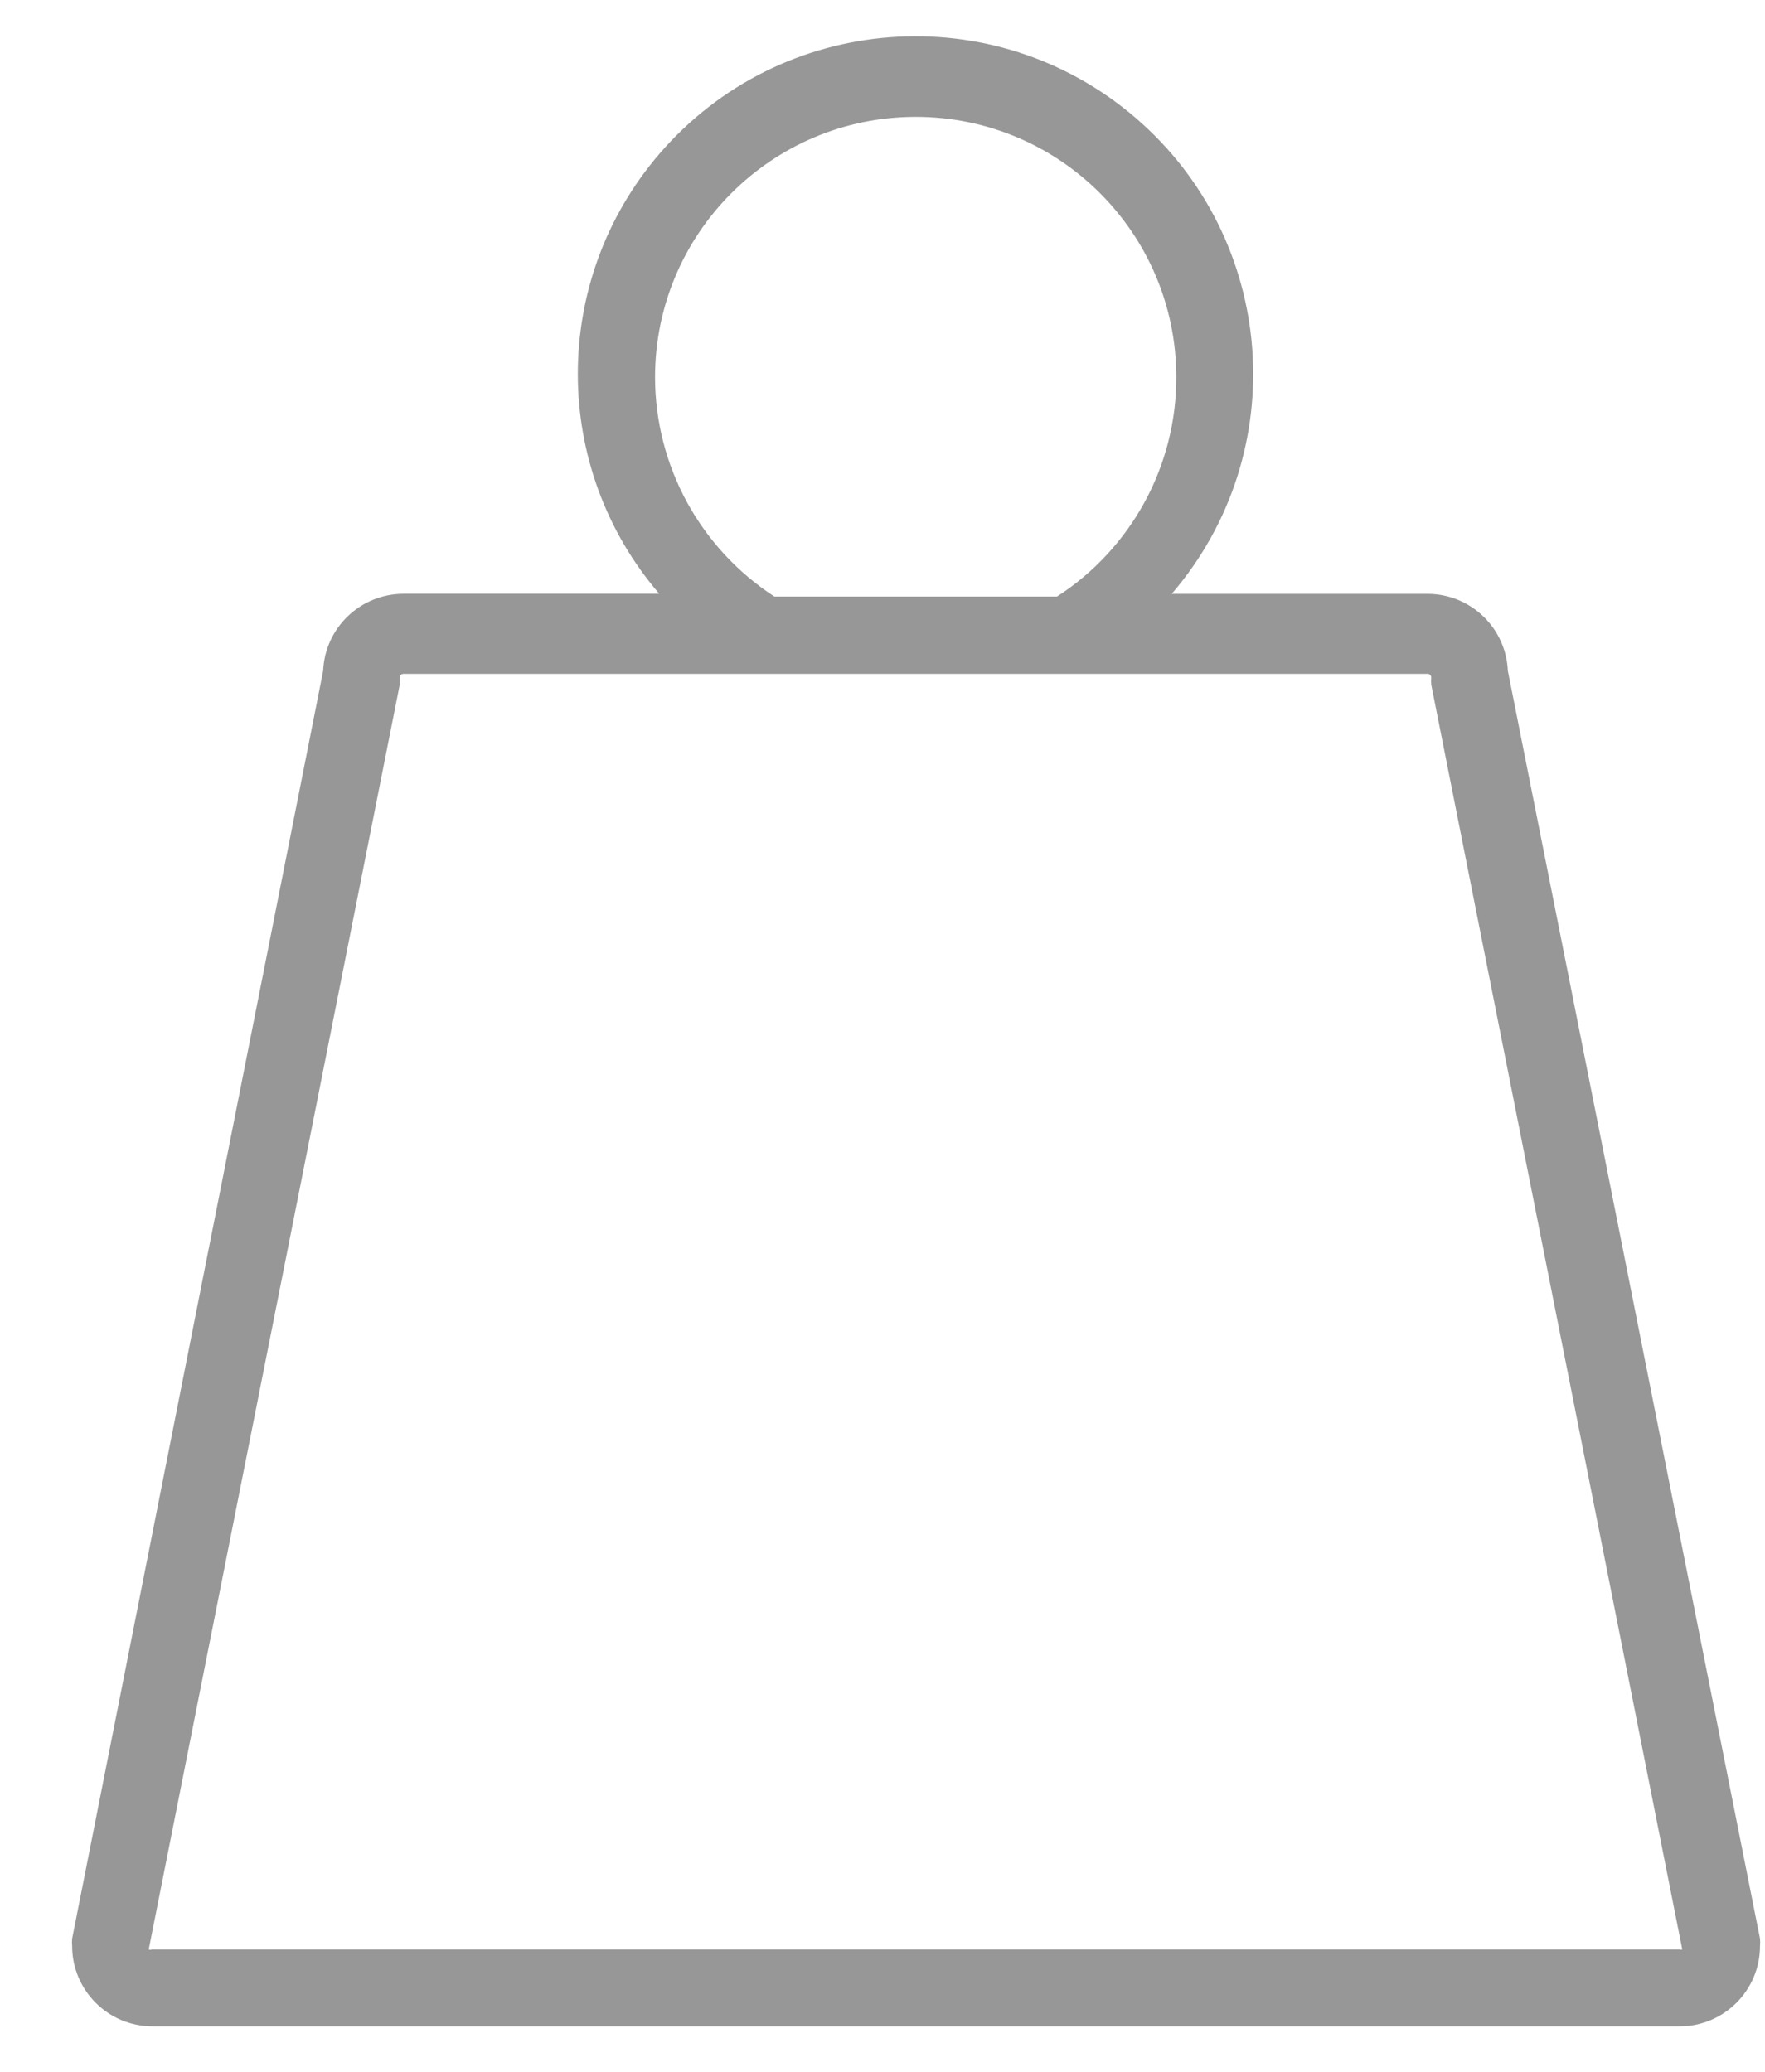 <svg width="23" height="27" viewBox="0 0 23 27" fill="none" xmlns="http://www.w3.org/2000/svg">
<path d="M19.649 8.742C19.625 8.181 19.162 7.738 18.6 7.739H15.269C16.852 5.895 16.64 3.117 14.796 1.534C12.952 -0.049 10.174 0.163 8.591 2.007C7.176 3.656 7.176 6.09 8.591 7.738H5.26C4.698 7.738 4.235 8.18 4.211 8.742L0.94 25.264C0.937 25.295 0.937 25.327 0.94 25.359C0.94 25.938 1.409 26.407 1.988 26.407H21.887C22.466 26.407 22.935 25.938 22.935 25.359C22.938 25.327 22.938 25.295 22.935 25.264L19.649 8.742ZM8.536 4.924C8.533 3.048 10.052 1.526 11.928 1.523C13.804 1.52 15.327 3.039 15.329 4.915C15.33 5.484 15.188 6.043 14.916 6.543C14.644 7.042 14.252 7.466 13.774 7.774H10.091C9.616 7.465 9.225 7.043 8.953 6.546C8.682 6.048 8.538 5.491 8.536 4.924ZM21.887 25.405H1.978C1.972 25.408 1.965 25.409 1.958 25.409C1.951 25.409 1.944 25.408 1.938 25.405L5.209 8.923C5.212 8.891 5.212 8.859 5.209 8.828C5.209 8.822 5.21 8.816 5.213 8.81C5.215 8.805 5.218 8.8 5.223 8.796C5.227 8.791 5.232 8.788 5.237 8.786C5.243 8.784 5.249 8.782 5.254 8.782H18.605C18.611 8.782 18.617 8.784 18.623 8.786C18.628 8.788 18.633 8.791 18.637 8.796C18.642 8.8 18.645 8.805 18.647 8.81C18.649 8.816 18.651 8.822 18.651 8.828C18.648 8.859 18.648 8.891 18.651 8.923L21.922 25.405C21.91 25.409 21.898 25.409 21.887 25.405Z" fill="#303030" fill-opacity="0.5"/>
</svg>

